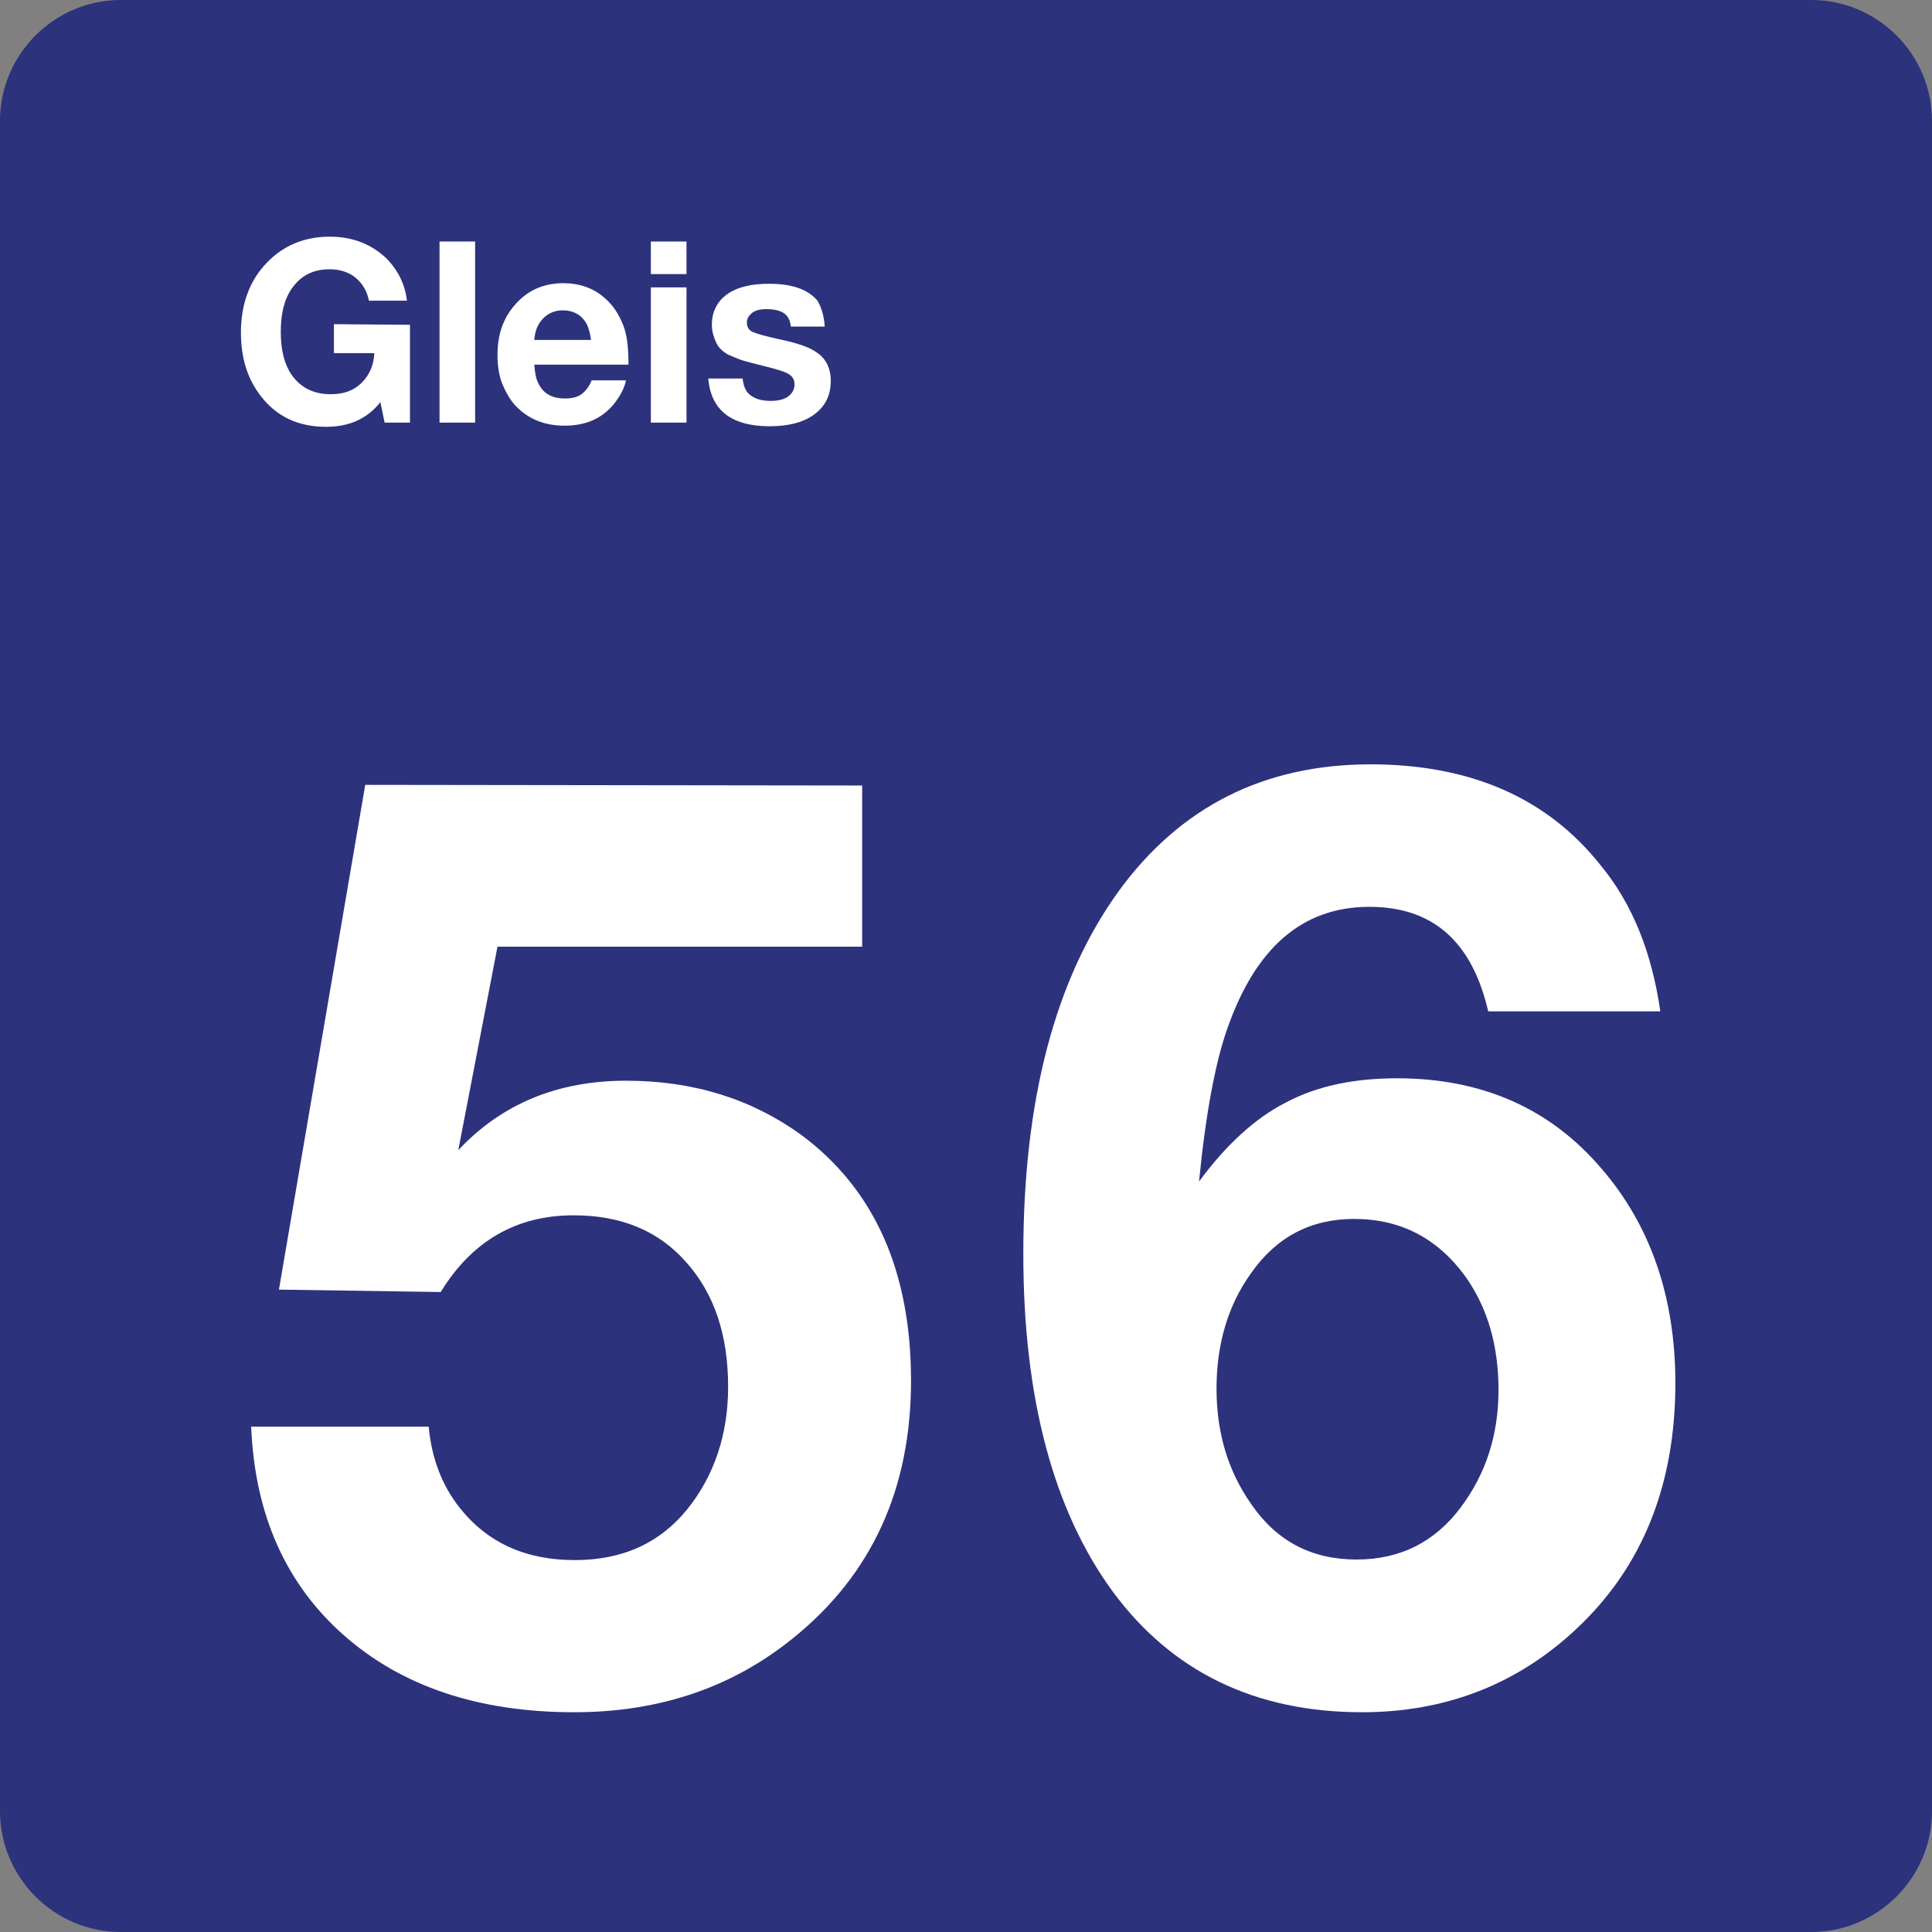 <svg xmlns="http://www.w3.org/2000/svg" width="24" height="24" viewBox="0 0 24 24">
  <rect x="0" y="0" width="24" height="24" fill="#808080" stroke="none"/>
  <g fill="none" fill-rule="evenodd">
    <path fill="#2D327D" d="M22.5,0 L1.5,0 C0.675,0 0,0.675 0,1.5 L0,22.5 C0,23.325 0.675,24 1.5,24 L22.5,24 C23.325,24 24,23.325 24,22.5 L24,1.5 C24,0.675 23.325,0 22.5,0 Z"/>
    <g fill="#FFF" transform="translate(2 2)">
      <g transform="translate(1 7)">
        <path d="M7.71,0.758 L7.71,2.76 L3.18,2.76 L2.693,5.288 C3.233,4.71 3.93,4.425 4.777,4.425 C5.61,4.425 6.33,4.65 6.945,5.092 C7.86,5.767 8.317,6.788 8.317,8.152 C8.317,9.495 7.83,10.56 6.855,11.347 C6.097,11.963 5.19,12.27 4.132,12.27 C2.94,12.27 1.987,11.947 1.267,11.31 C0.547,10.672 0.165,9.81 0.12,8.722 L2.325,8.722 C2.363,9.12 2.49,9.45 2.708,9.727 C3.052,10.162 3.525,10.38 4.14,10.38 C4.732,10.38 5.198,10.17 5.542,9.743 C5.872,9.33 6.045,8.82 6.045,8.227 C6.045,7.582 5.872,7.065 5.52,6.675 C5.175,6.285 4.71,6.097 4.125,6.097 C3.42,6.097 2.865,6.412 2.475,7.05 L0.465,7.02 L1.537,0.75 L7.71,0.758 Z"/>
        <path fill-rule="nonzero" d="M17.625,3.563 L15.487,3.563 C15.285,2.692 14.797,2.265 14.01,2.265 C13.177,2.265 12.592,2.775 12.24,3.795 C12.097,4.207 11.977,4.837 11.895,5.677 C12.232,5.22 12.592,4.89 12.975,4.695 C13.357,4.492 13.815,4.395 14.355,4.395 C15.412,4.395 16.26,4.77 16.897,5.52 C17.505,6.225 17.812,7.118 17.812,8.182 C17.812,9.45 17.4,10.47 16.582,11.235 C15.847,11.925 14.955,12.27 13.92,12.27 C12.592,12.27 11.557,11.767 10.822,10.77 C10.087,9.765 9.712,8.37 9.712,6.577 C9.712,4.657 10.11,3.157 10.897,2.07 C11.662,1.02 12.705,0.495 14.025,0.495 C15.27,0.495 16.222,0.915 16.882,1.747 C17.28,2.228 17.52,2.835 17.625,3.563 Z M13.822,6.142 C13.282,6.142 12.855,6.367 12.54,6.817 C12.255,7.215 12.112,7.695 12.112,8.25 C12.112,8.797 12.255,9.278 12.547,9.69 C12.862,10.148 13.297,10.373 13.852,10.373 C14.393,10.373 14.827,10.155 15.15,9.72 C15.457,9.308 15.615,8.828 15.615,8.265 C15.615,7.718 15.48,7.245 15.202,6.855 C14.858,6.383 14.4,6.142 13.822,6.142 Z"/>
      </g>
      <path d="M3.093,2.035 L3.093,3.25 L2.778,3.25 L2.725,2.995 C2.56,3.205 2.335,3.302 2.05,3.302 C1.705,3.302 1.435,3.175 1.24,2.92 C1.075,2.71 0.993,2.447 0.993,2.132 C0.993,1.78 1.098,1.488 1.315,1.263 C1.518,1.052 1.78,0.94 2.095,0.94 C2.388,0.94 2.628,1.038 2.815,1.225 C2.95,1.368 3.033,1.54 3.055,1.735 L2.583,1.735 C2.56,1.615 2.5,1.518 2.418,1.45 C2.335,1.382 2.223,1.345 2.095,1.345 C1.893,1.345 1.743,1.42 1.63,1.577 C1.532,1.713 1.488,1.892 1.488,2.125 C1.488,2.35 1.532,2.523 1.623,2.657 C1.735,2.815 1.893,2.897 2.11,2.897 C2.268,2.897 2.395,2.853 2.493,2.755 C2.59,2.657 2.643,2.537 2.65,2.387 L2.148,2.387 L2.148,2.027 L3.093,2.035 Z"/>
      <polygon points="3.902 1 3.902 3.25 3.46 3.25 3.46 1"/>
      <path fill-rule="nonzero" d="M5.777 2.725C5.755 2.823 5.71 2.905 5.65 2.988 5.5 3.19 5.29 3.288 5.012 3.288 4.765 3.288 4.563 3.205 4.412 3.048 4.338 2.973 4.285 2.875 4.24 2.77 4.195 2.658 4.18 2.53 4.18 2.41 4.18 2.163 4.247 1.96 4.39 1.795 4.547 1.608 4.75 1.518 4.998 1.518 5.2 1.518 5.373 1.578 5.515 1.705 5.62 1.795 5.688 1.908 5.74 2.035 5.792 2.163 5.807 2.328 5.807 2.53L4.637 2.53C4.645 2.613 4.652 2.68 4.675 2.733 4.735 2.883 4.847 2.95 5.02 2.95 5.103 2.95 5.17 2.935 5.222 2.898 5.275 2.86 5.32 2.8 5.35 2.725L5.777 2.725zM5.342 2.23C5.335 2.148 5.313 2.08 5.29 2.028 5.26 1.975 5.223 1.93 5.17 1.9 5.117 1.87 5.057 1.855 4.997 1.855 4.9 1.855 4.817 1.885 4.75 1.953 4.682 2.02 4.645 2.11 4.637 2.223L5.342 2.223 5.342 2.23zM6.528 1L6.528 1.405 6.085 1.405 6.085 1 6.528 1zM6.528 1.57L6.528 3.25 6.085 3.25 6.085 1.57 6.528 1.57z"/>
      <path d="M8.245,2.057 L7.825,2.057 C7.817,1.997 7.802,1.96 7.78,1.93 C7.735,1.87 7.645,1.84 7.525,1.84 C7.442,1.84 7.383,1.855 7.345,1.885 C7.308,1.915 7.278,1.953 7.278,2.005 C7.278,2.057 7.3,2.103 7.353,2.125 C7.405,2.147 7.51,2.177 7.683,2.215 C7.9,2.26 8.058,2.313 8.148,2.38 C8.26,2.455 8.32,2.575 8.32,2.732 C8.32,2.912 8.253,3.047 8.11,3.152 C7.975,3.25 7.788,3.295 7.563,3.295 C7.285,3.295 7.075,3.227 6.948,3.085 C6.858,2.987 6.813,2.86 6.798,2.702 L7.225,2.702 C7.233,2.777 7.255,2.837 7.285,2.875 C7.345,2.942 7.435,2.98 7.57,2.98 C7.66,2.98 7.735,2.965 7.788,2.927 C7.84,2.89 7.87,2.838 7.87,2.777 C7.87,2.717 7.847,2.68 7.803,2.65 C7.758,2.62 7.66,2.59 7.51,2.552 C7.368,2.515 7.263,2.492 7.203,2.47 C7.143,2.448 7.09,2.425 7.038,2.402 C6.978,2.365 6.925,2.32 6.895,2.252 C6.865,2.185 6.843,2.117 6.843,2.035 C6.843,1.862 6.918,1.727 7.06,1.637 C7.18,1.562 7.345,1.525 7.555,1.525 C7.833,1.525 8.035,1.592 8.155,1.735 C8.2,1.81 8.238,1.923 8.245,2.057 Z"/>
    </g>
  </g>
</svg>
